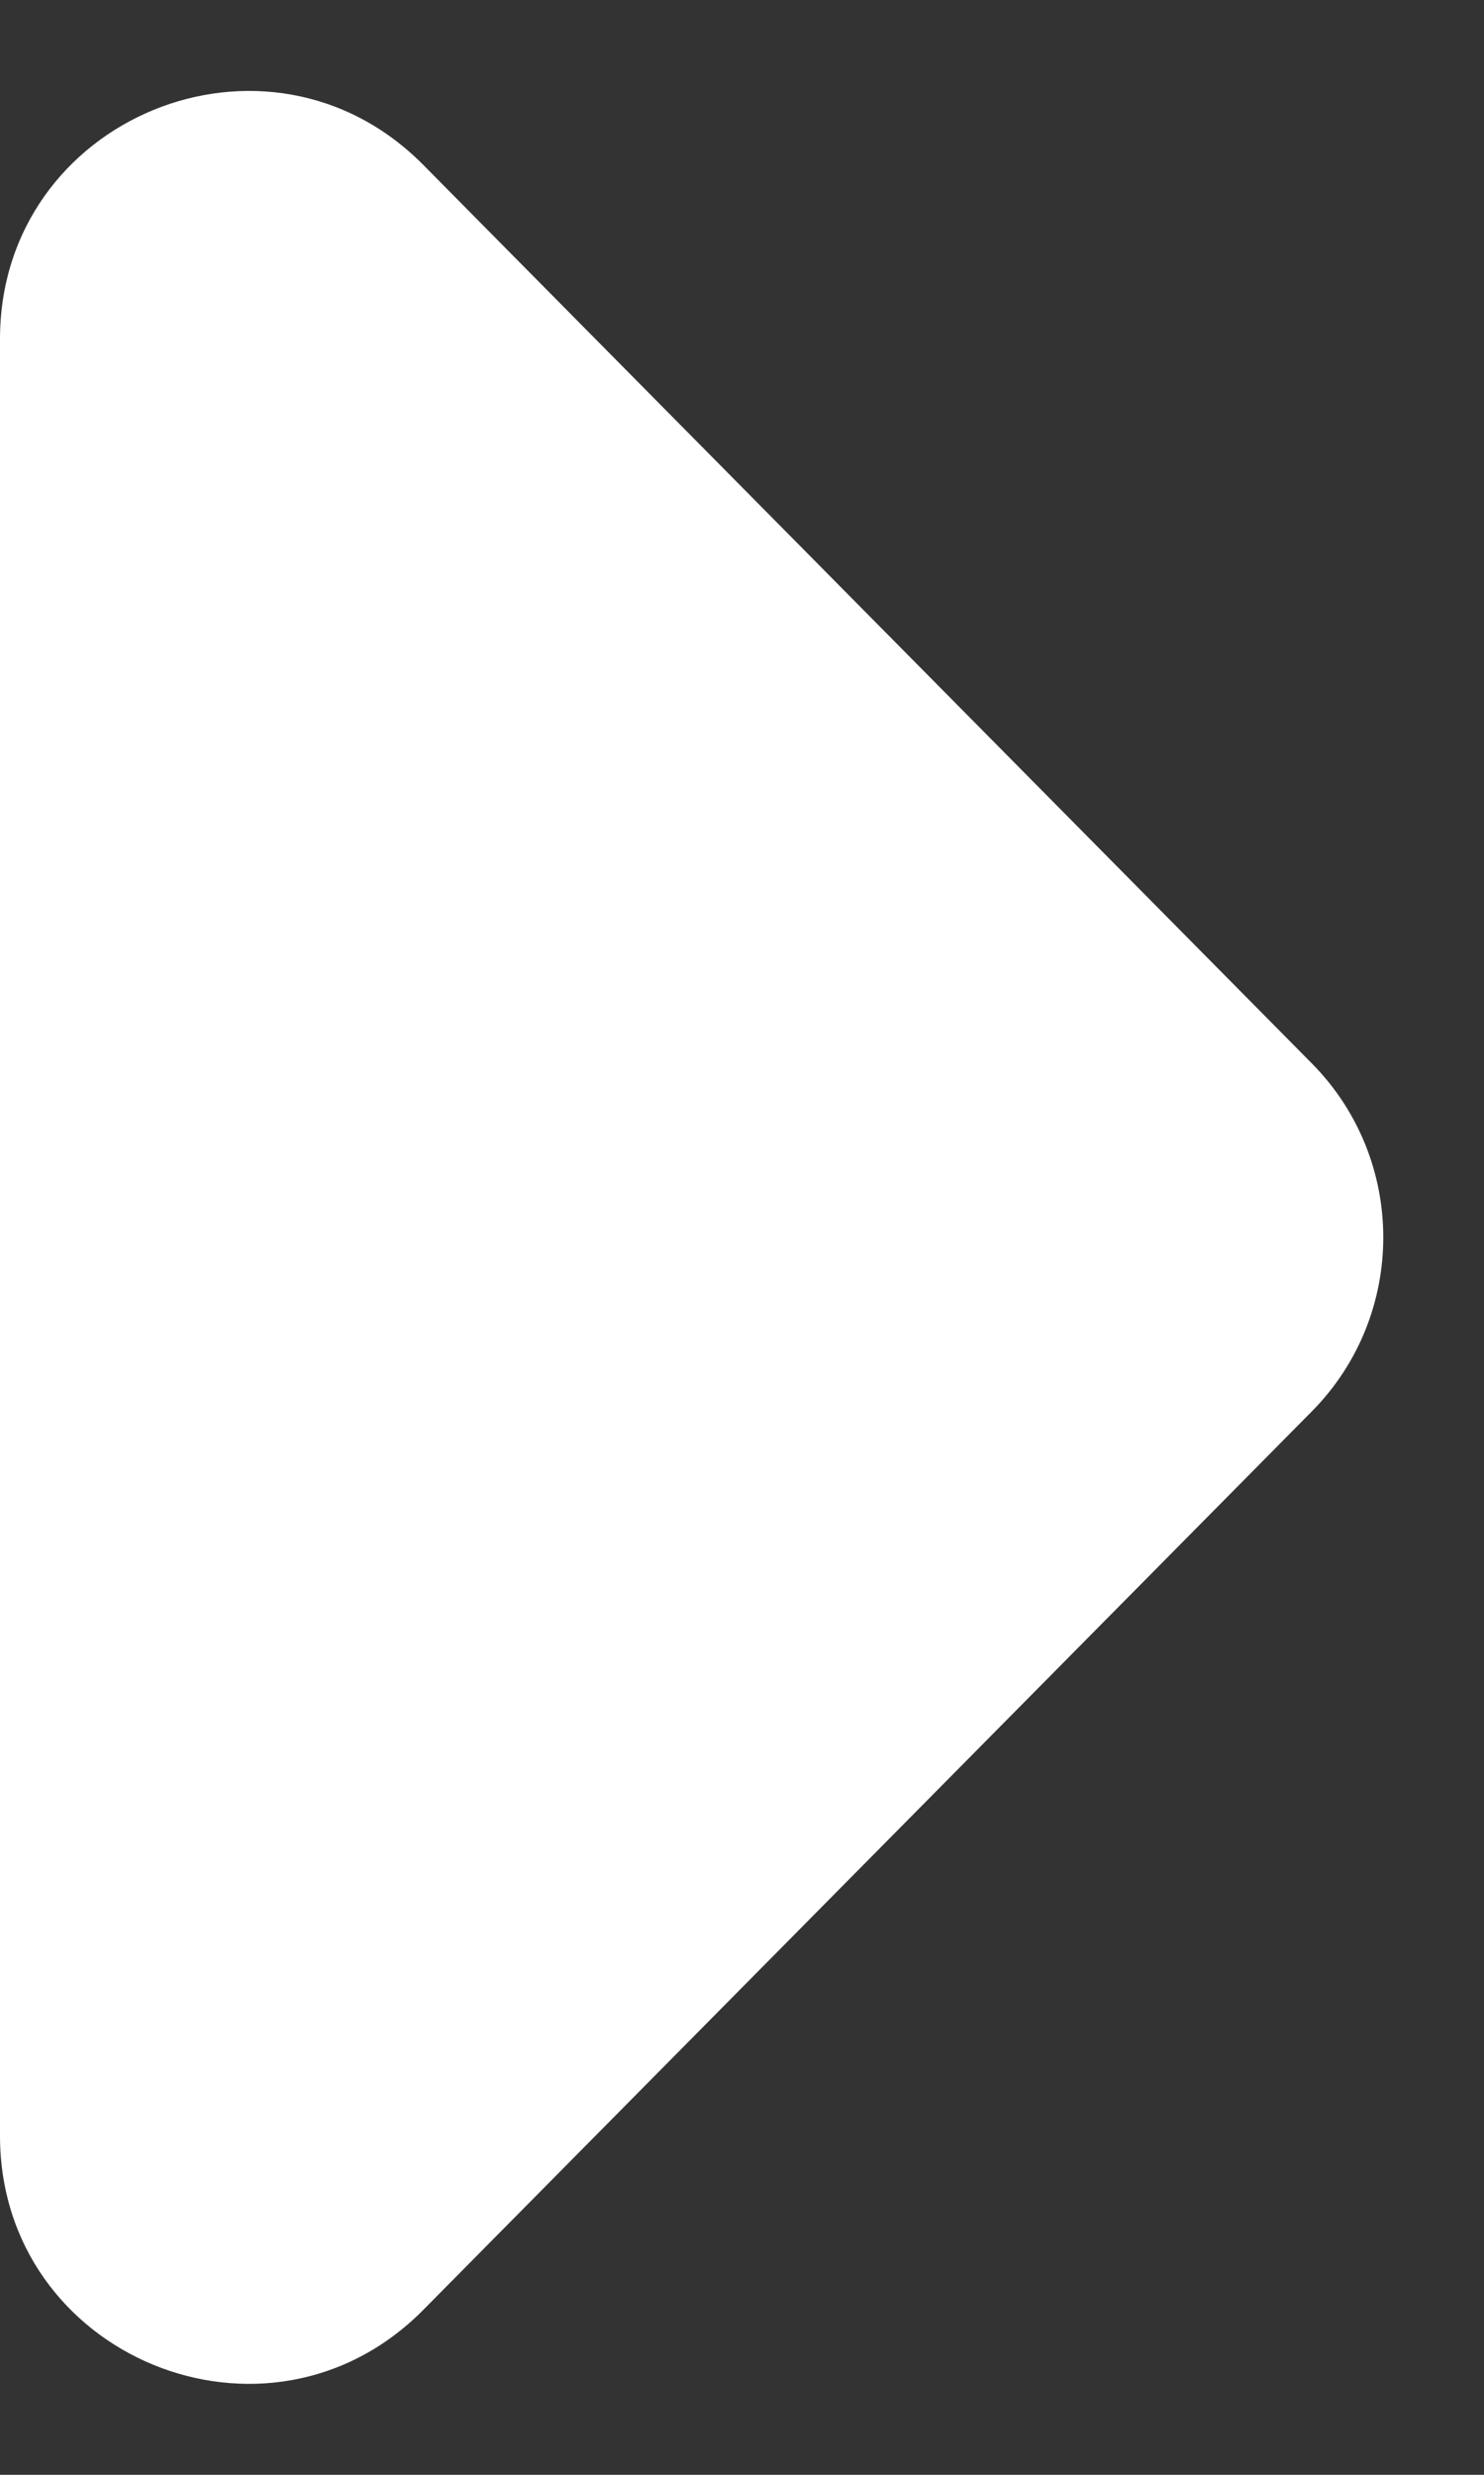 <svg width="6" height="10" viewBox="0 0 6 10" fill="none" xmlns="http://www.w3.org/2000/svg">
<rect x="0" y="0" width="6" height="10" fill="#333333" stroke="none"/>
<path d="M5.304 4.297C5.689 4.686 5.689 5.314 5.304 5.703L1.711 9.334C1.082 9.969 -2.68774e-08 9.524 1.2174e-08 8.63L3.29541e-07 1.37C3.68592e-07 0.476 1.082 0.031 1.711 0.666L5.304 4.297Z" fill="white"/>
</svg>
